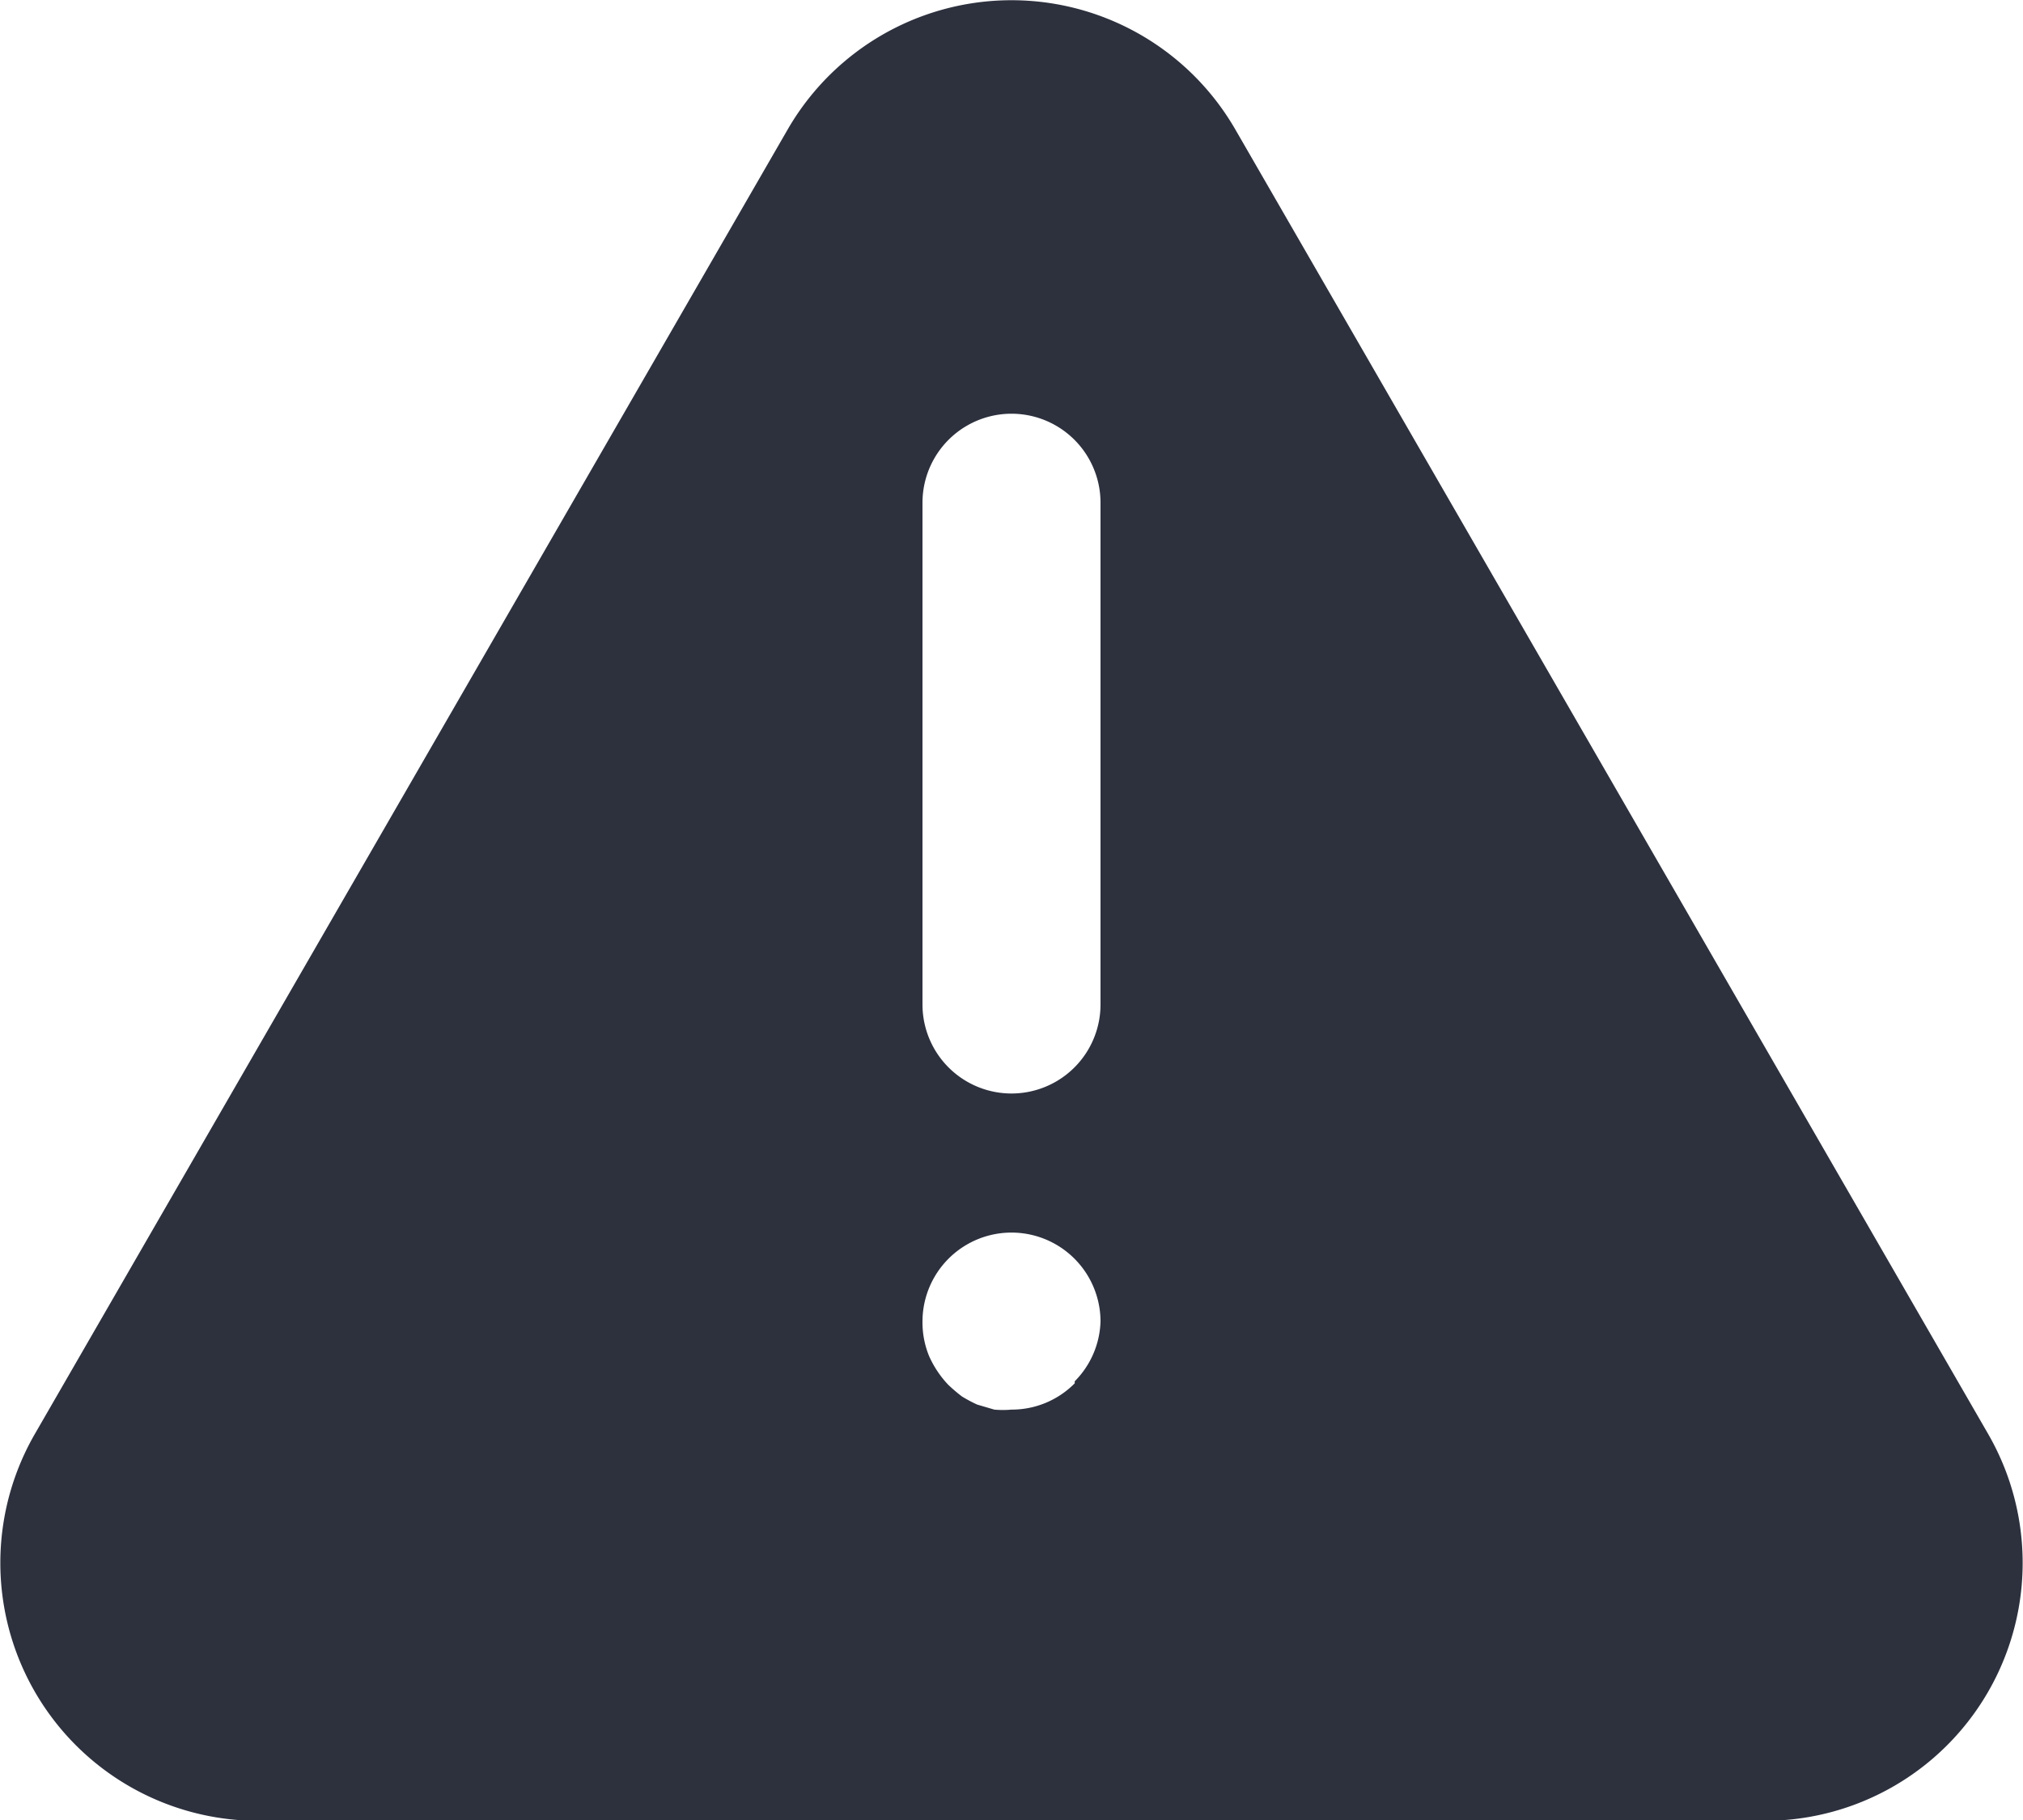 <svg id="Layer_2" data-name="Layer 2" xmlns="http://www.w3.org/2000/svg" viewBox="0 0 40 35.99"><defs><style>.cls-1{fill:none;stroke:#2d313e;stroke-linecap:round;stroke-miterlimit:10;stroke-width:3.5px;}.cls-2{fill:#2d313e;}</style></defs><path class="cls-1" d="M66.51,28.14" transform="translate(0 -2)"/><path class="cls-2" d="M39.31,30.35,24.42,4.55a5.11,5.11,0,0,0-8.84,0L.69,30.35A5.1,5.1,0,0,0,5.11,38H34.89A5.1,5.1,0,0,0,39.31,30.35Zm-18.06-1a1.75,1.75,0,0,1-1.25.52,1.87,1.87,0,0,1-.34,0l-.34-.1a2.85,2.85,0,0,1-.3-.16,3.23,3.23,0,0,1-.27-.23,2,2,0,0,1-.38-.57,1.75,1.75,0,0,1-.13-.68,1.76,1.76,0,1,1,3.52,0A1.75,1.75,0,0,1,21.25,29.31Zm.51-7.49a1.76,1.76,0,1,1-3.52,0V11.94a1.76,1.76,0,1,1,3.52,0Z" transform="translate(0 -2)"/></svg>